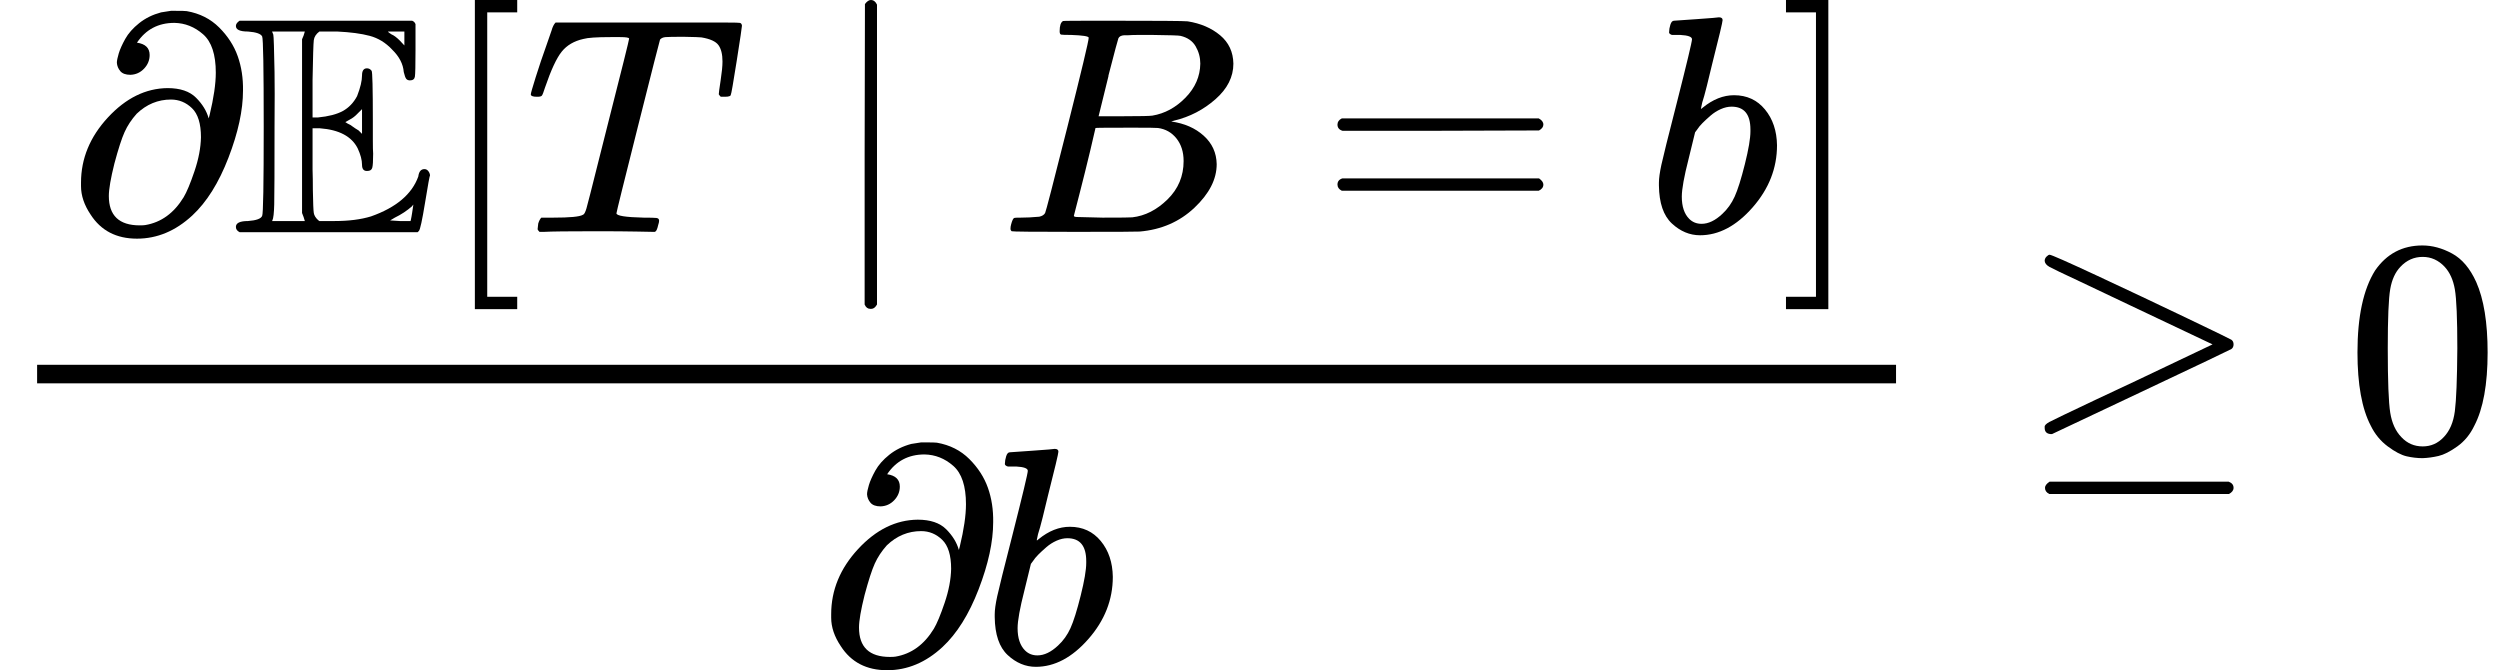 <?xml version="1.0" encoding="UTF-8" standalone="no" ?>
<svg xmlns:xlink="http://www.w3.org/1999/xlink" xmlns="http://www.w3.org/2000/svg" width="146.368px" height="39.240px"
     viewBox="0 -1460 8086.7 2168" style="">
    <defs>
        <path id="MJX-25-TEX-N-2202"
              d="M202 508Q179 508 169 520T158 547Q158 557 164 577T185 624T230 675T301 710L333 715H345Q378 715 384 714Q447 703 489 661T549 568T566 457Q566 362 519 240T402 53Q321 -22 223 -22Q123 -22 73 56Q42 102 42 148V159Q42 276 129 370T322 465Q383 465 414 434T455 367L458 378Q478 461 478 515Q478 603 437 639T344 676Q266 676 223 612Q264 606 264 572Q264 547 246 528T202 508ZM430 306Q430 372 401 400T333 428Q270 428 222 382Q197 354 183 323T150 221Q132 149 132 116Q132 21 232 21Q244 21 250 22Q327 35 374 112Q389 137 409 196T430 306Z"></path>
        <path id="MJX-25-TEX-D-45"
              d="M12 666Q12 675 24 683H582Q590 680 593 672V588Q593 514 591 502T575 490Q567 490 563 495T555 517Q552 556 517 590Q486 623 445 634T340 648H282Q266 636 264 620T260 492V370H277Q329 375 358 391T404 439Q420 480 420 506Q420 529 436 529Q445 529 451 521Q455 517 455 361Q455 333 455 298T456 253Q456 217 453 207T437 197Q420 196 420 217Q420 240 406 270Q377 328 284 335H260V201Q261 174 261 134Q262 73 264 61T278 38Q281 36 282 35H331Q400 35 449 50Q571 93 602 179Q605 203 622 203Q629 203 634 197T640 183Q638 181 624 95T604 3L600 -1H24Q12 5 12 16Q12 35 51 35Q92 38 97 52Q102 60 102 341T97 632Q91 645 51 648Q12 648 12 666ZM137 341Q137 131 136 89T130 37Q129 36 129 35H235Q233 41 231 48L226 61V623L231 635L235 648H129Q132 641 133 638T135 603T137 517T137 341ZM557 603V648H504Q504 646 515 639Q527 634 542 619L557 603ZM420 317V397L406 383Q394 370 380 363L366 355Q373 350 382 346Q400 333 409 328L420 317ZM582 61L586 88Q585 88 582 83Q557 61 526 46L511 37L542 35H577Q577 36 578 39T580 49T582 61Z"></path>
        <path id="MJX-25-TEX-N-5B" d="M118 -250V750H255V710H158V-210H255V-250H118Z"></path>
        <path id="MJX-25-TEX-I-54"
              d="M40 437Q21 437 21 445Q21 450 37 501T71 602L88 651Q93 669 101 677H569H659Q691 677 697 676T704 667Q704 661 687 553T668 444Q668 437 649 437Q640 437 637 437T631 442L629 445Q629 451 635 490T641 551Q641 586 628 604T573 629Q568 630 515 631Q469 631 457 630T439 622Q438 621 368 343T298 60Q298 48 386 46Q418 46 427 45T436 36Q436 31 433 22Q429 4 424 1L422 0Q419 0 415 0Q410 0 363 1T228 2Q99 2 64 0H49Q43 6 43 9T45 27Q49 40 55 46H83H94Q174 46 189 55Q190 56 191 56Q196 59 201 76T241 233Q258 301 269 344Q339 619 339 625Q339 630 310 630H279Q212 630 191 624Q146 614 121 583T67 467Q60 445 57 441T43 437H40Z"></path>
        <path id="MJX-25-TEX-N-2223"
              d="M139 -249H137Q125 -249 119 -235V251L120 737Q130 750 139 750Q152 750 159 735V-235Q151 -249 141 -249H139Z"></path>
        <path id="MJX-25-TEX-I-42"
              d="M231 637Q204 637 199 638T194 649Q194 676 205 682Q206 683 335 683Q594 683 608 681Q671 671 713 636T756 544Q756 480 698 429T565 360L555 357Q619 348 660 311T702 219Q702 146 630 78T453 1Q446 0 242 0Q42 0 39 2Q35 5 35 10Q35 17 37 24Q42 43 47 45Q51 46 62 46H68Q95 46 128 49Q142 52 147 61Q150 65 219 339T288 628Q288 635 231 637ZM649 544Q649 574 634 600T585 634Q578 636 493 637Q473 637 451 637T416 636H403Q388 635 384 626Q382 622 352 506Q352 503 351 500L320 374H401Q482 374 494 376Q554 386 601 434T649 544ZM595 229Q595 273 572 302T512 336Q506 337 429 337Q311 337 310 336Q310 334 293 263T258 122L240 52Q240 48 252 48T333 46Q422 46 429 47Q491 54 543 105T595 229Z"></path>
        <path id="MJX-25-TEX-N-3D"
              d="M56 347Q56 360 70 367H707Q722 359 722 347Q722 336 708 328L390 327H72Q56 332 56 347ZM56 153Q56 168 72 173H708Q722 163 722 153Q722 140 707 133H70Q56 140 56 153Z"></path>
        <path id="MJX-25-TEX-I-62"
              d="M73 647Q73 657 77 670T89 683Q90 683 161 688T234 694Q246 694 246 685T212 542Q204 508 195 472T180 418L176 399Q176 396 182 402Q231 442 283 442Q345 442 383 396T422 280Q422 169 343 79T173 -11Q123 -11 82 27T40 150V159Q40 180 48 217T97 414Q147 611 147 623T109 637Q104 637 101 637H96Q86 637 83 637T76 640T73 647ZM336 325V331Q336 405 275 405Q258 405 240 397T207 376T181 352T163 330L157 322L136 236Q114 150 114 114Q114 66 138 42Q154 26 178 26Q211 26 245 58Q270 81 285 114T318 219Q336 291 336 325Z"></path>
        <path id="MJX-25-TEX-N-5D" d="M22 710V750H159V-250H22V-210H119V710H22Z"></path>
        <path id="MJX-25-TEX-N-2265"
              d="M83 616Q83 624 89 630T99 636Q107 636 253 568T543 431T687 361Q694 356 694 346T687 331Q685 329 395 192L107 56H101Q83 58 83 76Q83 77 83 79Q82 86 98 95Q117 105 248 167Q326 204 378 228L626 346L360 472Q291 505 200 548Q112 589 98 597T83 616ZM84 -118Q84 -108 99 -98H678Q694 -104 694 -118Q694 -130 679 -138H98Q84 -131 84 -118Z"></path>
        <path id="MJX-25-TEX-N-30"
              d="M96 585Q152 666 249 666Q297 666 345 640T423 548Q460 465 460 320Q460 165 417 83Q397 41 362 16T301 -15T250 -22Q224 -22 198 -16T137 16T82 83Q39 165 39 320Q39 494 96 585ZM321 597Q291 629 250 629Q208 629 178 597Q153 571 145 525T137 333Q137 175 145 125T181 46Q209 16 250 16Q290 16 318 46Q347 76 354 130T362 333Q362 478 354 524T321 597Z"></path>
    </defs>
    <g stroke="currentColor" fill="currentColor" stroke-width="0" transform="matrix(1 0 0 -1 0 0)">
        <g data-mml-node="math">
            <g data-mml-node="mfrac">
                <g data-mml-node="mrow" transform="translate(220, 710)">
                    <g data-mml-node="mi">
                        <use xlink:href="#MJX-25-TEX-N-2202"></use>
                    </g>
                    <g data-mml-node="TeXAtom" transform="translate(531, 0)">
                        <g data-mml-node="mi">
                            <use xlink:href="#MJX-25-TEX-D-45"></use>
                        </g>
                    </g>
                    <g data-mml-node="mo" transform="translate(1198, 0)">
                        <use xlink:href="#MJX-25-TEX-N-5B"></use>
                    </g>
                    <g data-mml-node="mi" transform="translate(1476, 0)">
                        <use xlink:href="#MJX-25-TEX-I-54"></use>
                    </g>
                    <g data-mml-node="mo" transform="translate(2457.8, 0)">
                        <use xlink:href="#MJX-25-TEX-N-2223"></use>
                    </g>
                    <g data-mml-node="mi" transform="translate(3013.6, 0)">
                        <use xlink:href="#MJX-25-TEX-I-42"></use>
                    </g>
                    <g data-mml-node="mo" transform="translate(4050.3, 0)">
                        <use xlink:href="#MJX-25-TEX-N-3D"></use>
                    </g>
                    <g data-mml-node="mi" transform="translate(5106.1, 0)">
                        <use xlink:href="#MJX-25-TEX-I-62"></use>
                    </g>
                    <g data-mml-node="mo" transform="translate(5535.1, 0)">
                        <use xlink:href="#MJX-25-TEX-N-5D"></use>
                    </g>
                </g>
                <g data-mml-node="mrow" transform="translate(2646.6, -686)">
                    <g data-mml-node="mi">
                        <use xlink:href="#MJX-25-TEX-N-2202"></use>
                    </g>
                    <g data-mml-node="mi" transform="translate(531, 0)">
                        <use xlink:href="#MJX-25-TEX-I-62"></use>
                    </g>
                </g>
                <rect width="6013.1" height="60" x="120" y="220"></rect>
            </g>
            <g data-mml-node="mo" transform="translate(6530.9, 0)">
                <use xlink:href="#MJX-25-TEX-N-2265"></use>
            </g>
            <g data-mml-node="mn" transform="translate(7586.7, 0)">
                <use xlink:href="#MJX-25-TEX-N-30"></use>
            </g>
        </g>
    </g>
</svg>